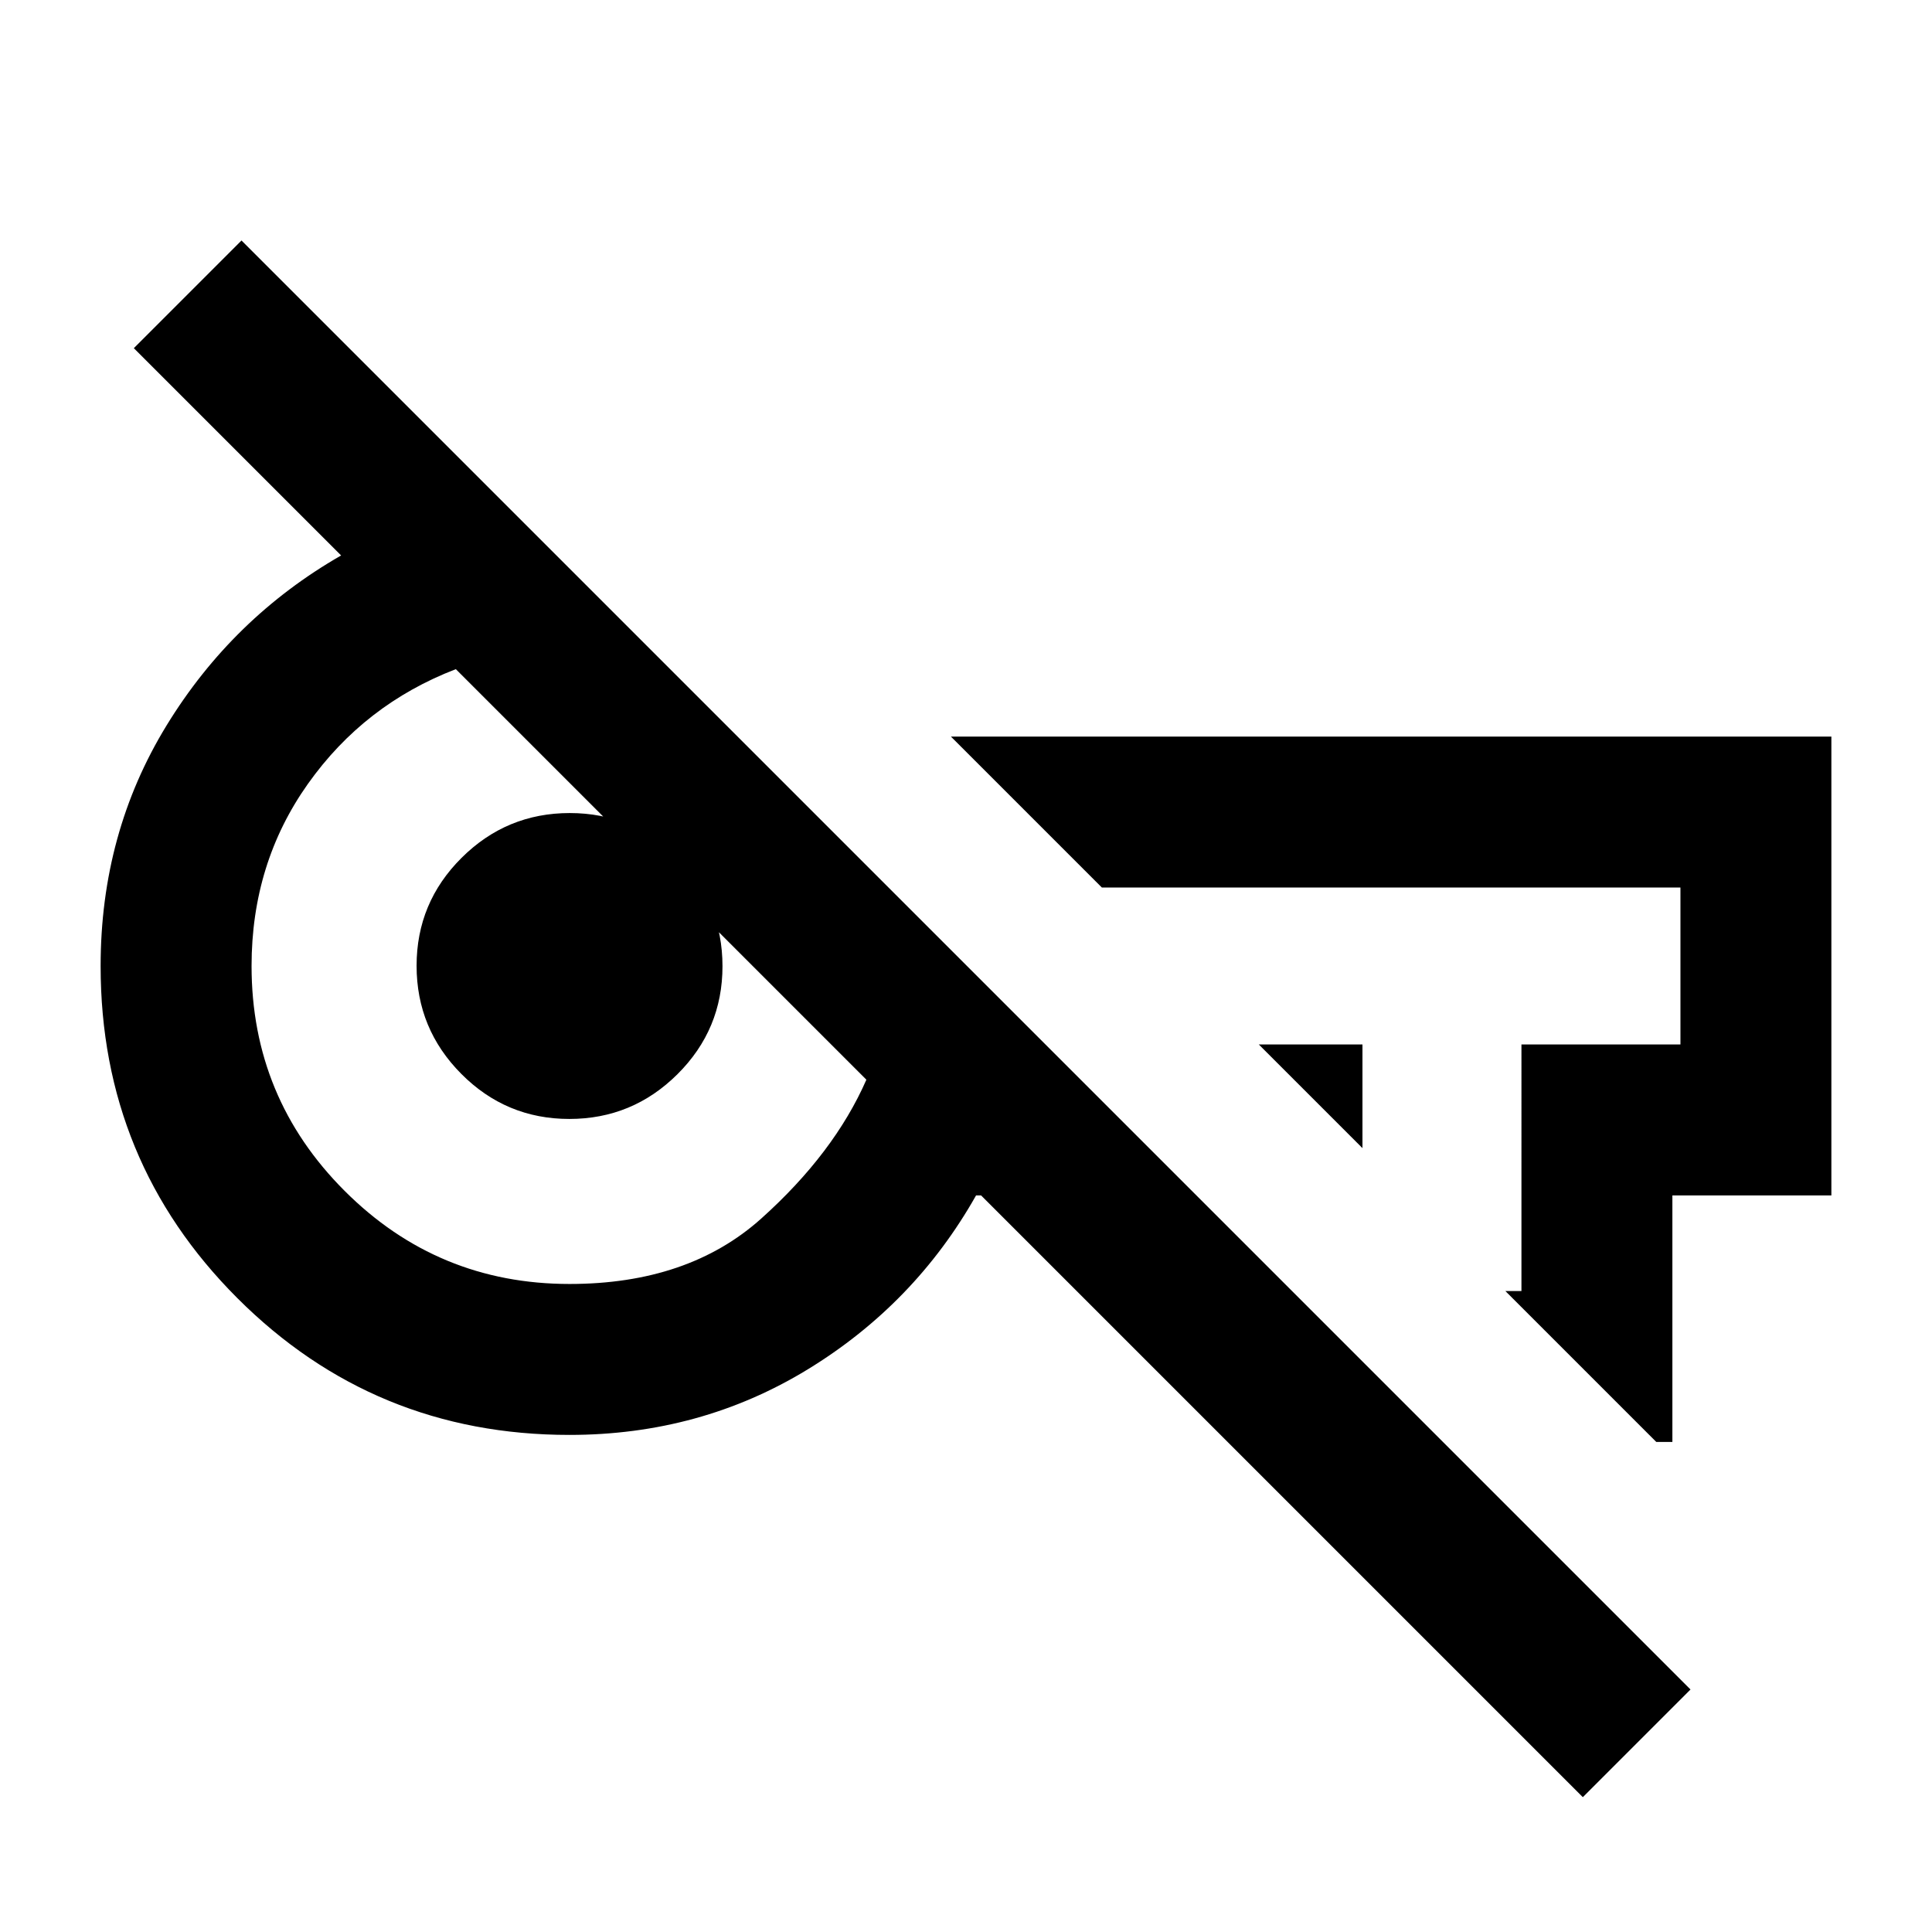 <svg xmlns="http://www.w3.org/2000/svg" height="24" viewBox="0 -960 960 960" width="24"><path d="m786.5-67-299-299H485q-30.5 54-83.75 86.5T282.96-247q-97.06 0-165.01-67.96Q50-382.92 50-480q0-66 32.75-119.5T169.5-684l-103-103 53.5-53.5 720 720L786.5-67ZM677-389.5 625.5-441H677v51.5Zm146 146-75-75h8V-441h79v-78H547.5l-75-75H910v228h-79v122.5h-8ZM283-322q59 0 95.25-32.5t52.25-69l-204-204Q181-610 153-570.5T125-480q0 65.5 46.25 111.75T283-322Zm-.11-82q-31.39 0-53.64-22.36Q207-448.71 207-480.11q0-31.39 22.36-53.64Q251.71-556 283.11-556q31.39 0 53.64 22.36Q359-511.29 359-479.89q0 31.39-22.36 53.64Q314.29-404 282.89-404Zm299.61-80ZM278-475Z"/></svg>